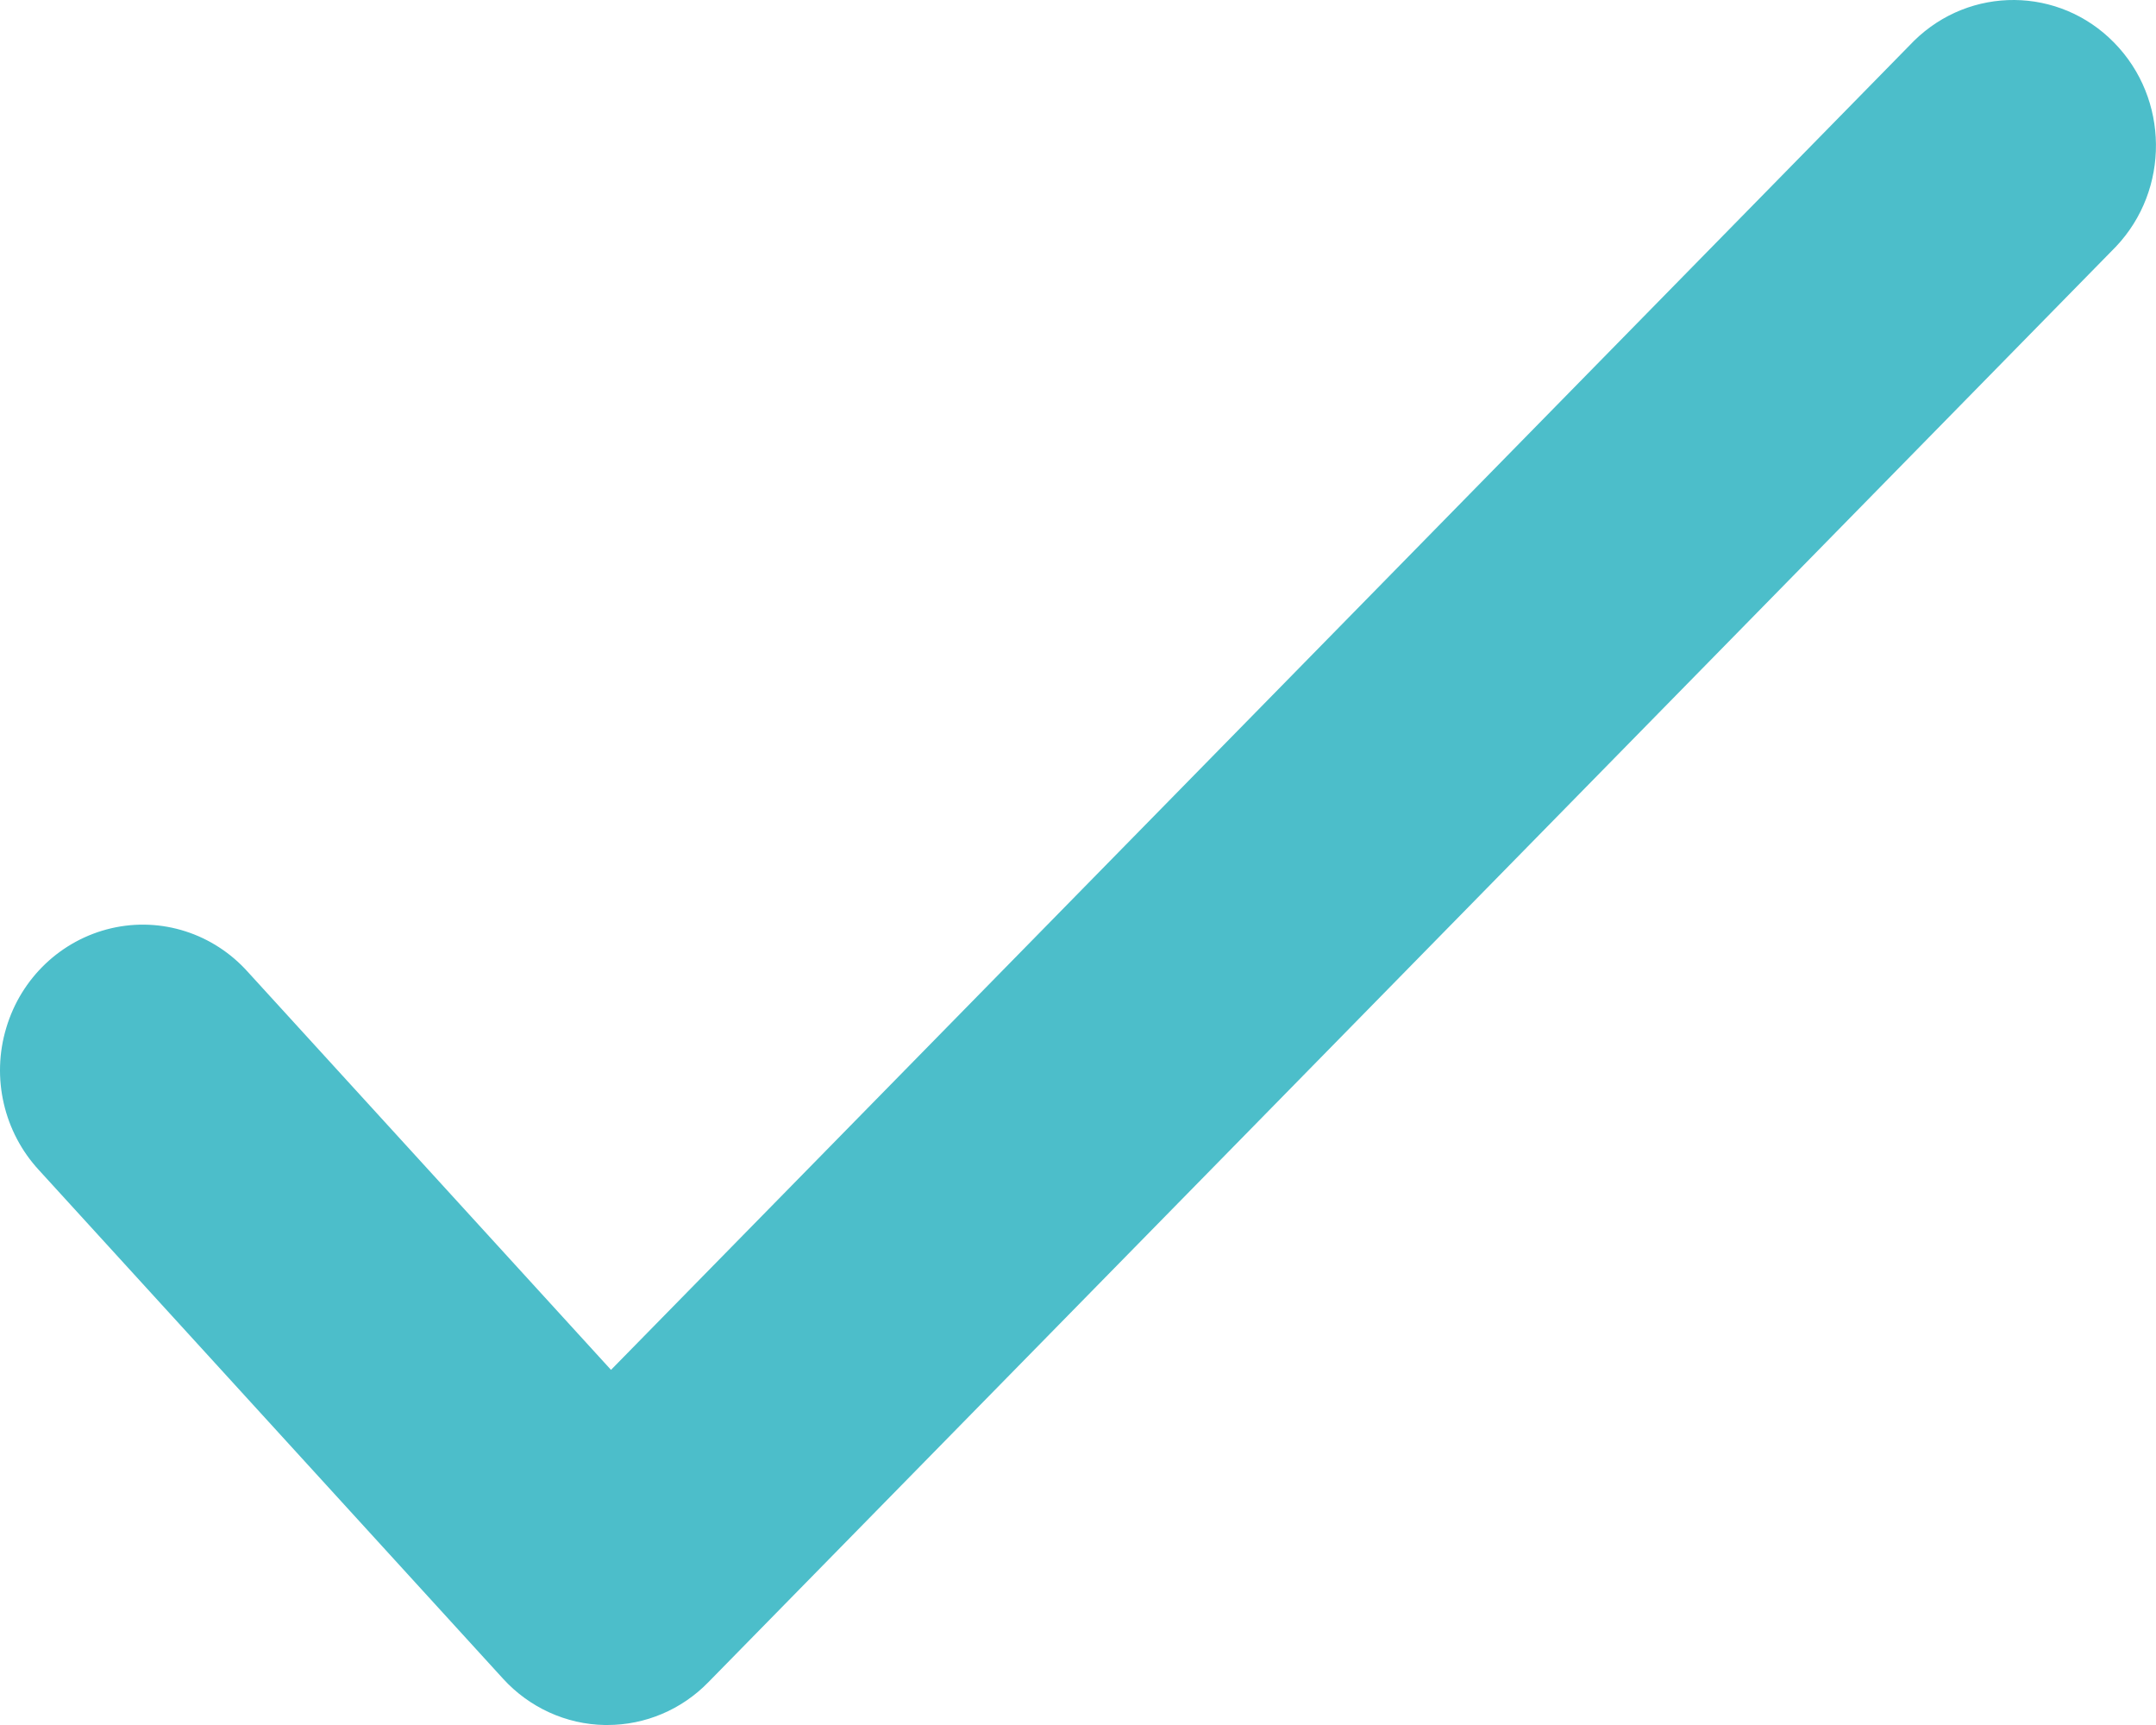 <?xml version="1.0" encoding="UTF-8"?>
<svg width="10px" height="8px" viewBox="0 0 10 8" version="1.1" xmlns="http://www.w3.org/2000/svg" xmlns:xlink="http://www.w3.org/1999/xlink">
    <!-- Generator: Sketch 56.3 (81716) - https://sketch.com -->
    <title>Path</title>
    <desc>Created with Sketch.</desc>
    <g id="Symbols_UI" stroke="none" stroke-width="1" fill="none" fill-rule="evenodd" fill-opacity="0.7">
        <g id="button/small-outlined-secondary-blue" transform="translate(-19, -10)" fill="#00A3B4" fill-rule="nonzero">
            <path d="M21.817,18 L21.805,18 C21.626,17.997 21.455,17.919 21.333,17.785 L19.181,15.427 C19.018,15.251 18.959,14.999 19.029,14.767 C19.098,14.535 19.284,14.359 19.516,14.305 C19.748,14.251 19.99,14.329 20.15,14.508 L21.834,16.353 L27.878,10.189 C28.138,9.934 28.551,9.937 28.806,10.198 C29.061,10.458 29.065,10.879 28.814,11.144 L22.285,17.802 C22.161,17.929 21.993,18 21.817,18 Z" id="Path"></path>
        </g>
    </g>
</svg>